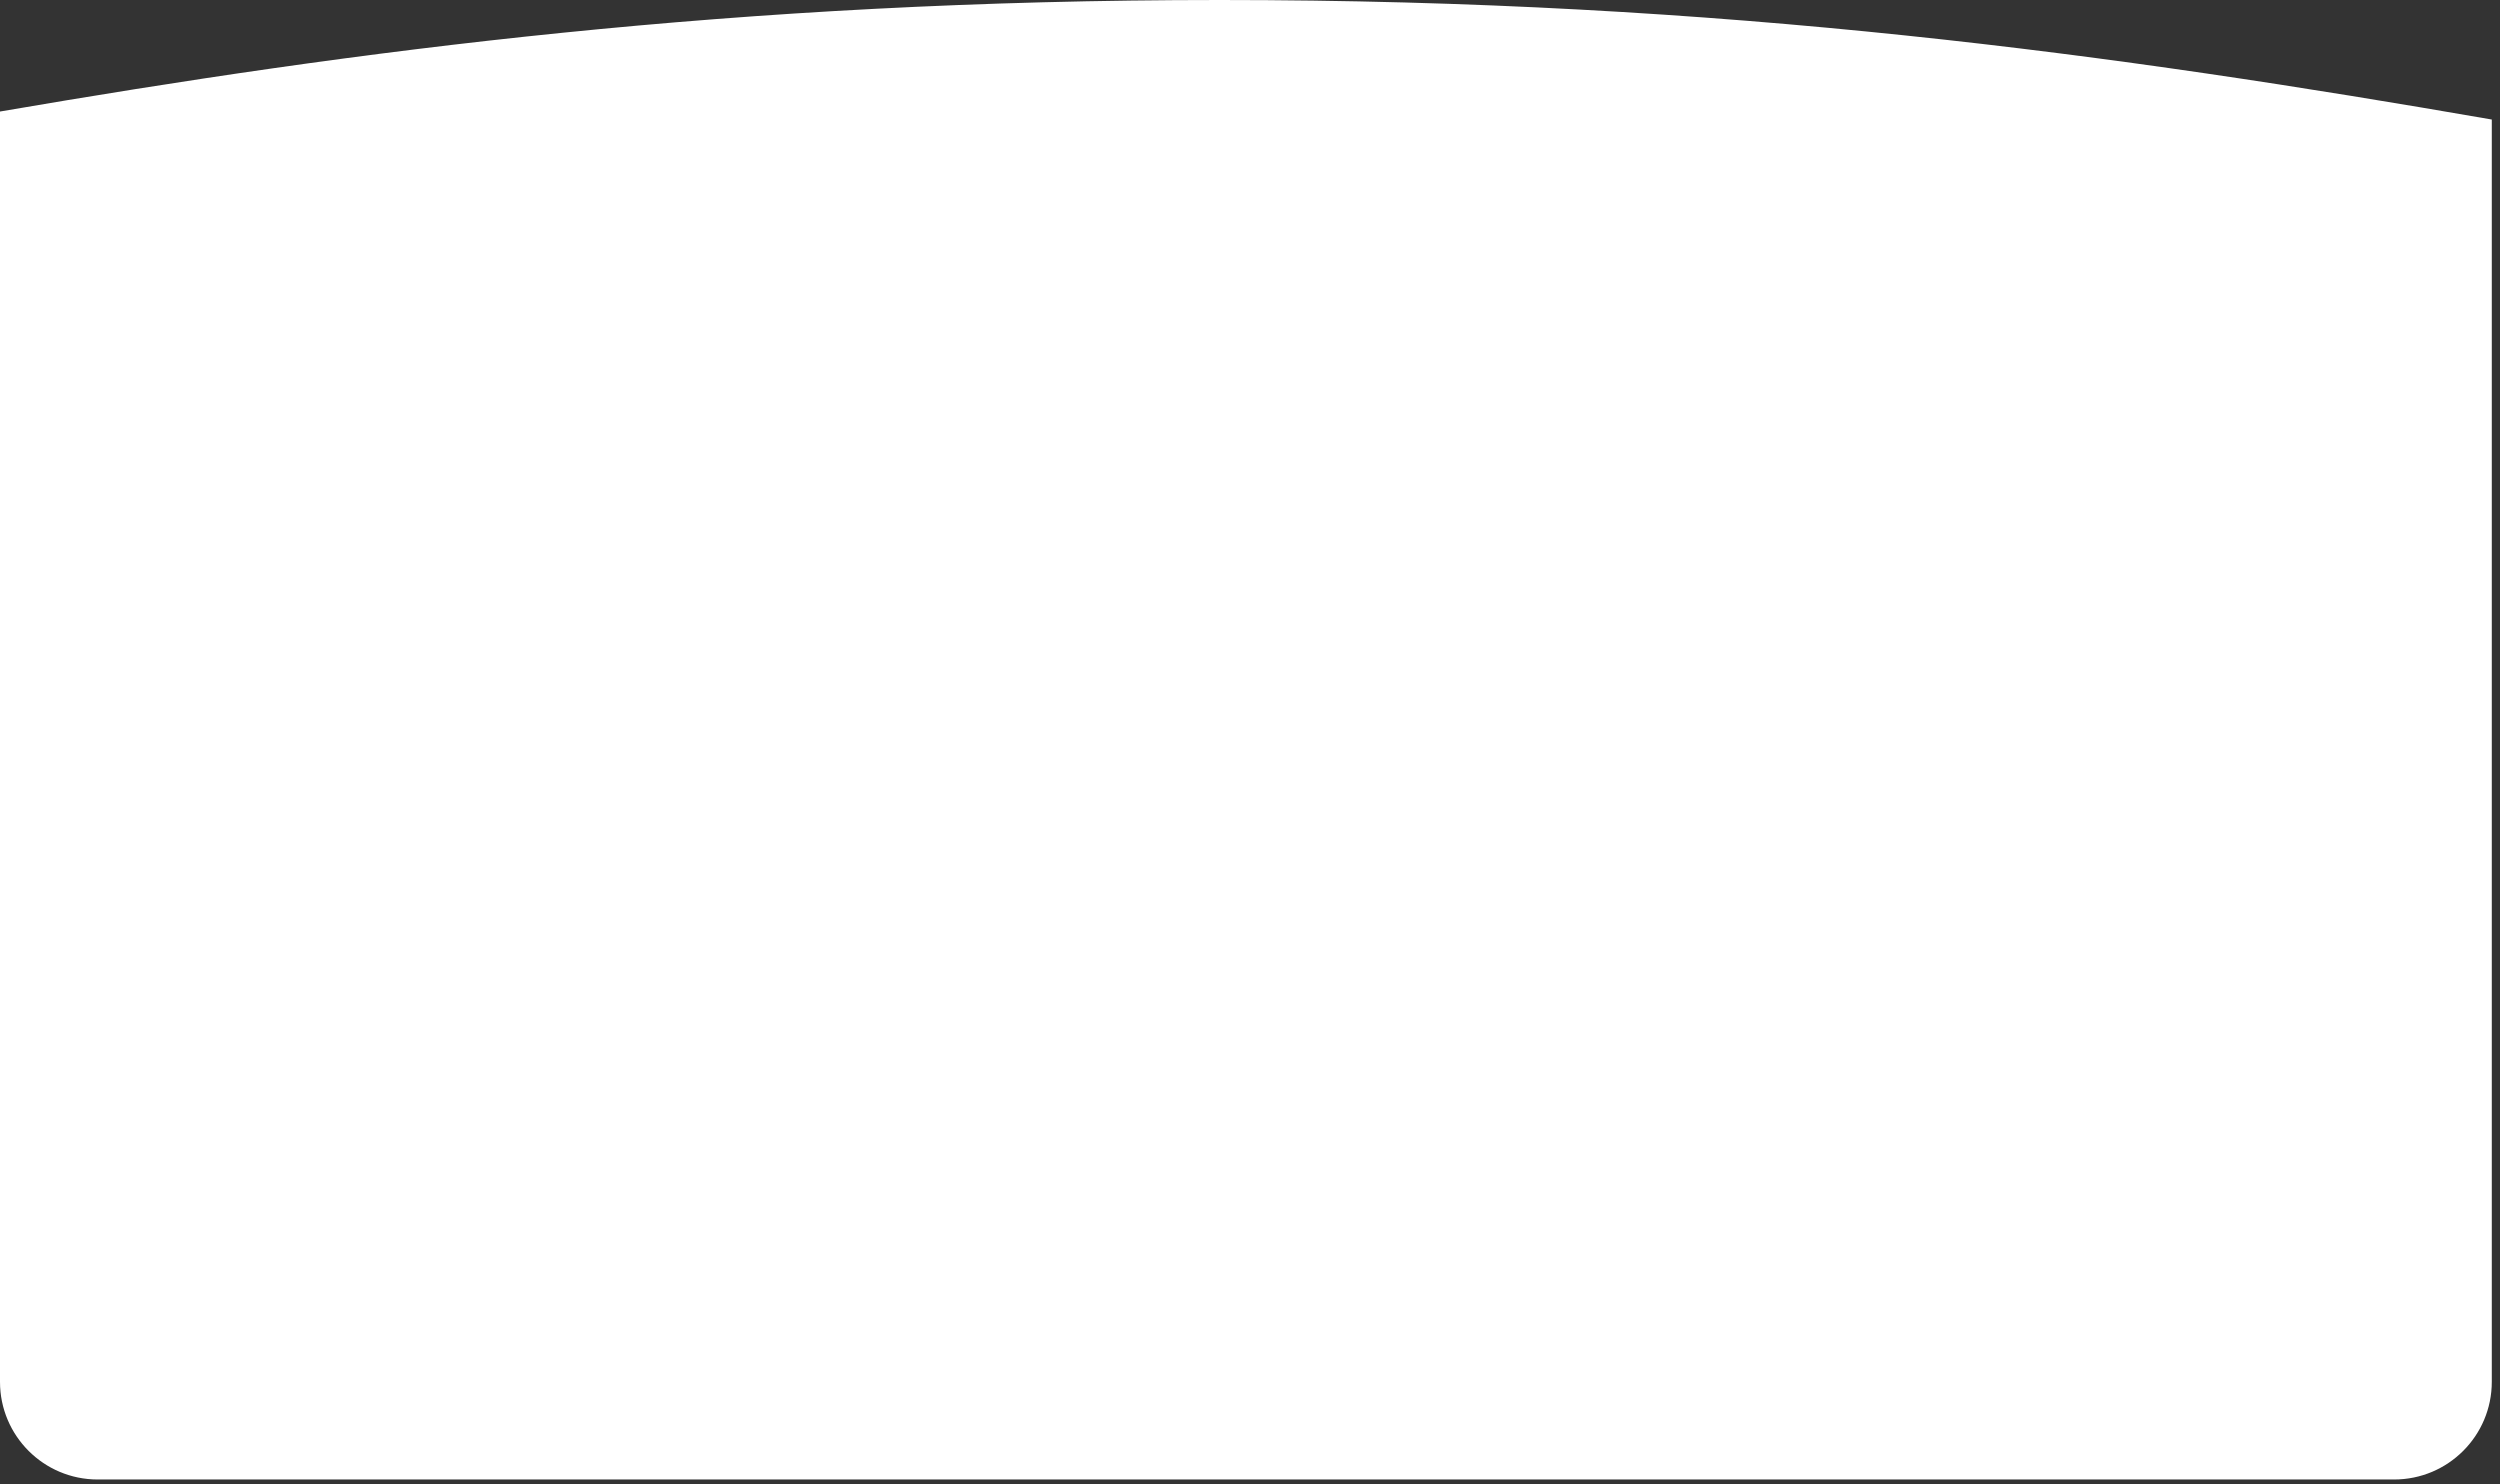 <svg width="256" height="152" viewBox="0 0 256 152" fill="none" xmlns="http://www.w3.org/2000/svg">
<rect x="0" y="0" width="256" height="152" fill="#333333" stroke="none"/>
<path fill-rule="evenodd" clip-rule="evenodd" d="M255.159 12.24V141.5C255.159 147.023 250.682 151.5 245.159 151.5H10C4.477 151.5 0 147.023 0 141.5V11.421C36.648 5.139 75.321 0 124.922 0C176.66 0 216.858 5.592 255.159 12.24Z" fill="white"/>
</svg>
